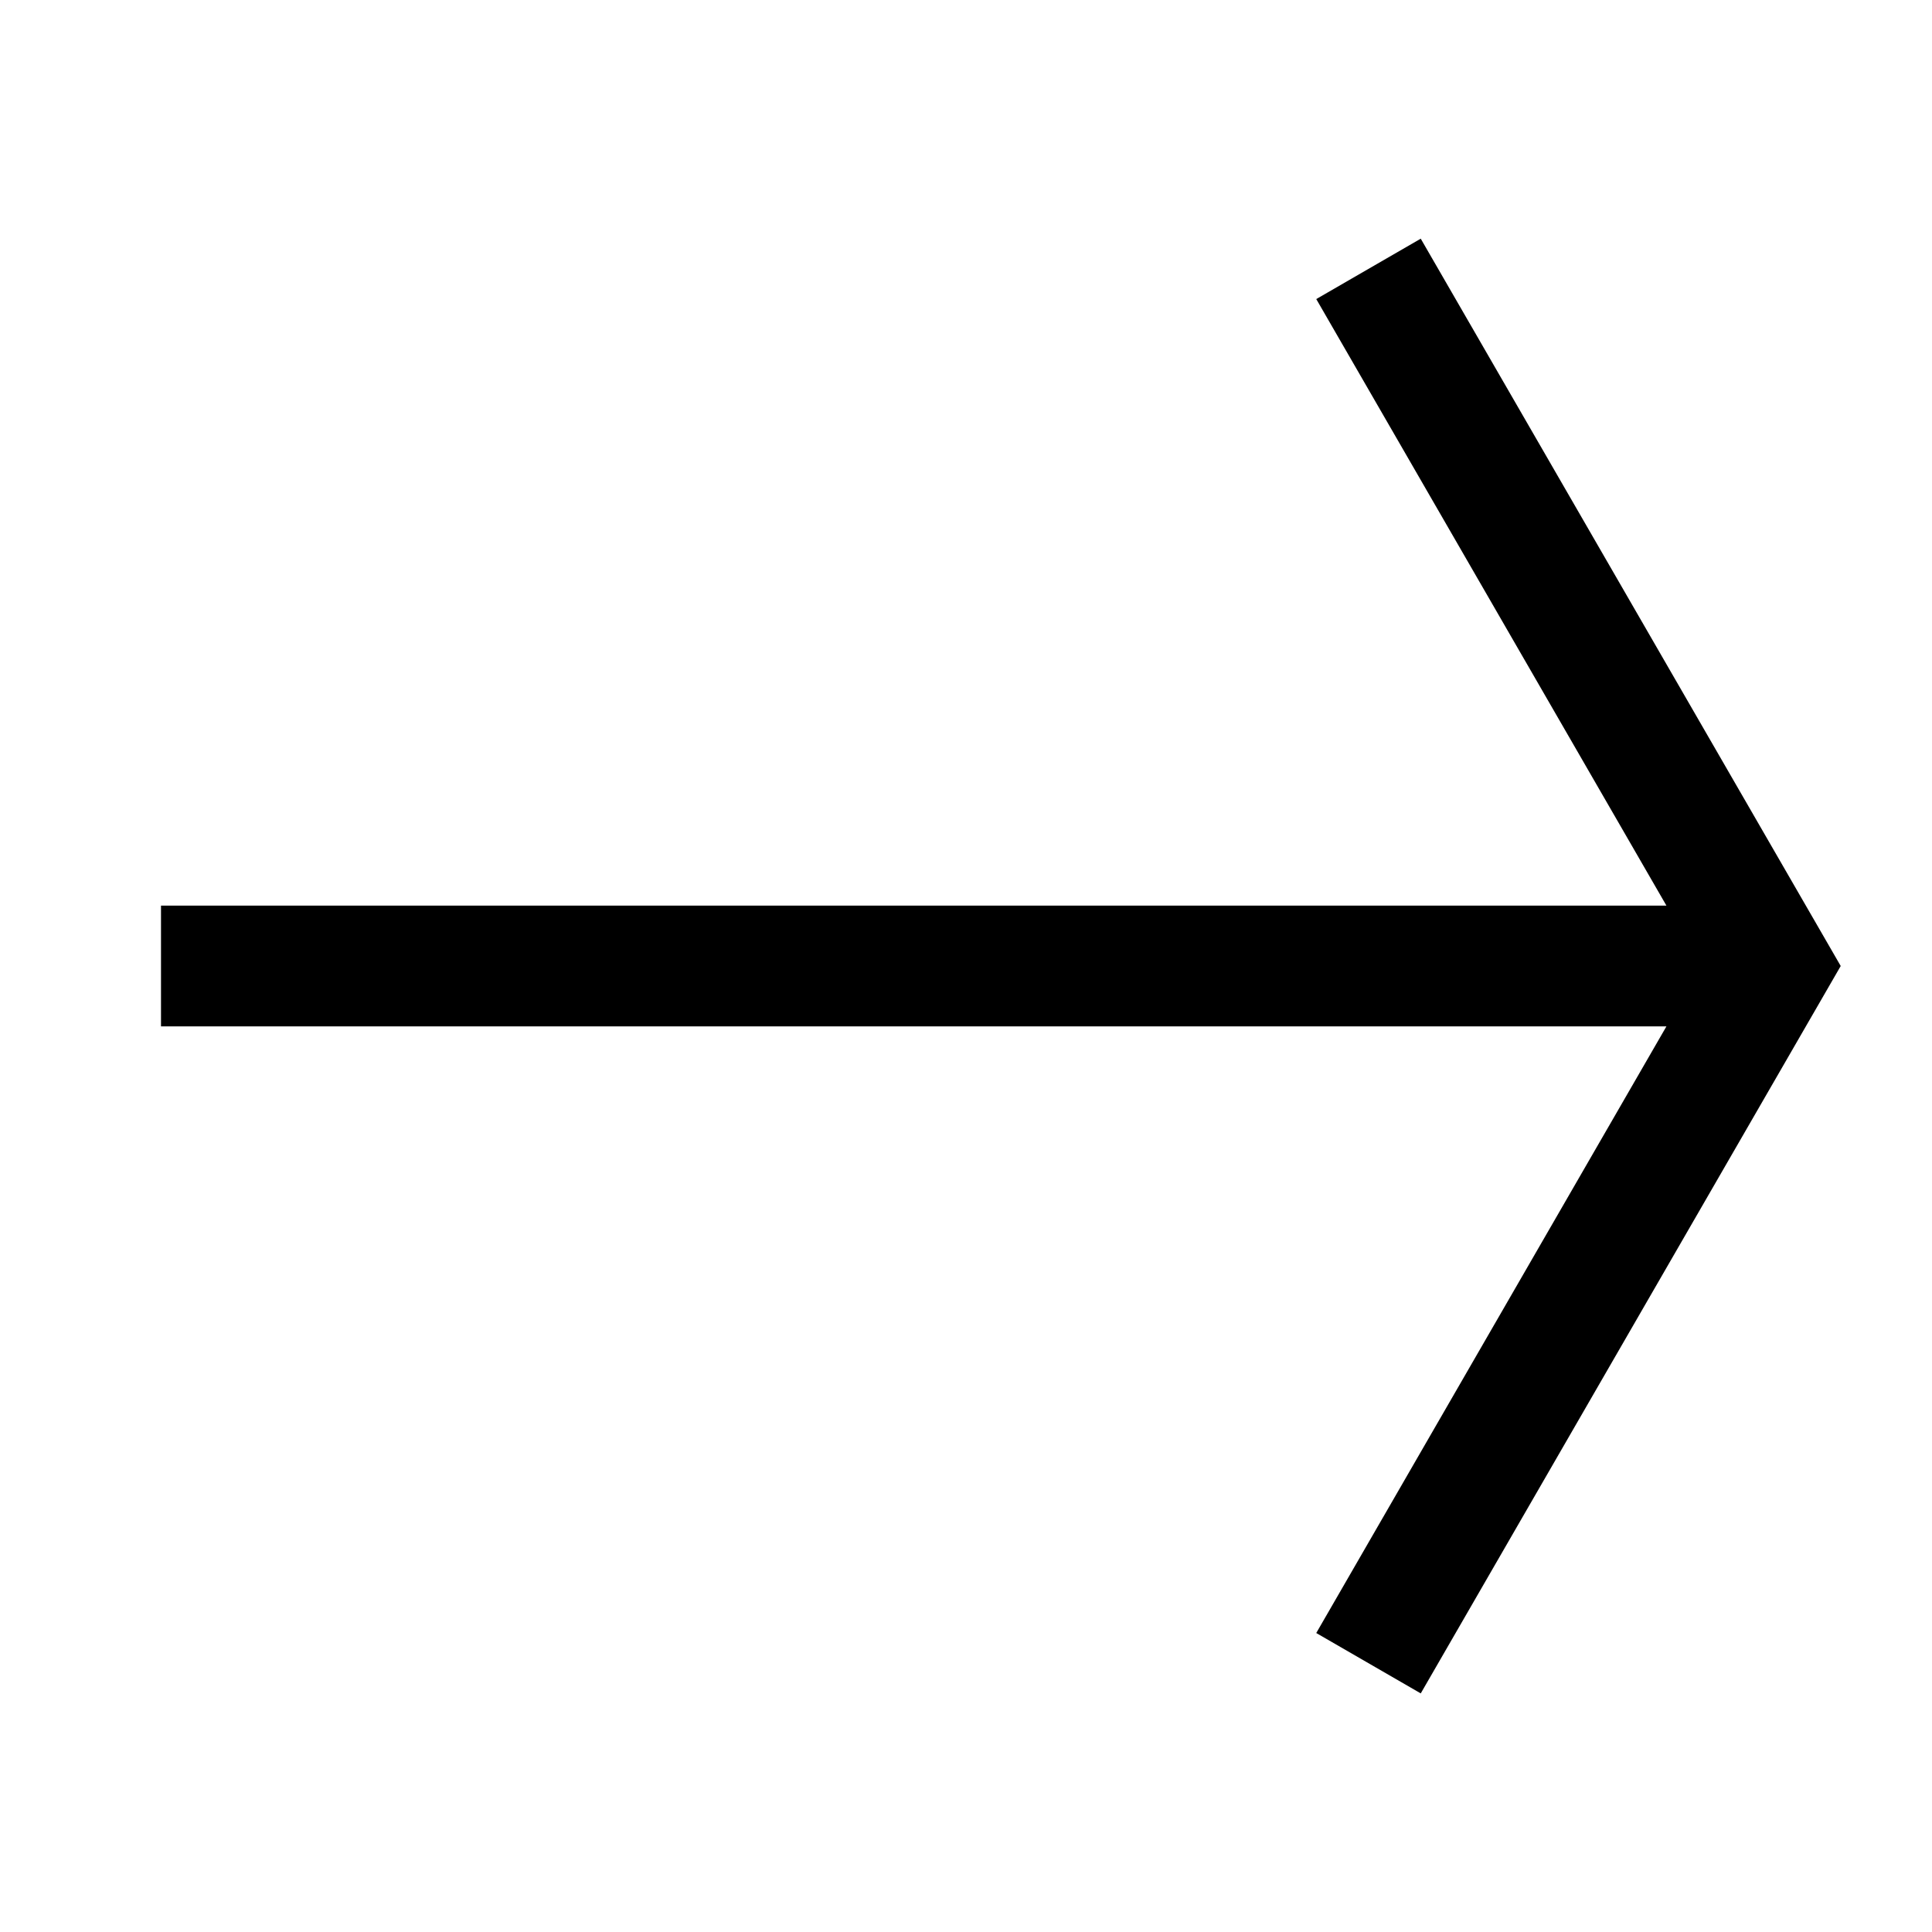 <?xml version="1.0" encoding="UTF-8"?><svg id="a" xmlns="http://www.w3.org/2000/svg" viewBox="0 0 24 24"><polygon points="17.649 2.965 16.351 3.715 20.701 11.25 2 11.25 2 12.75 20.701 12.75 16.351 20.286 17.649 21.036 22.866 12 17.649 2.965"/></svg>